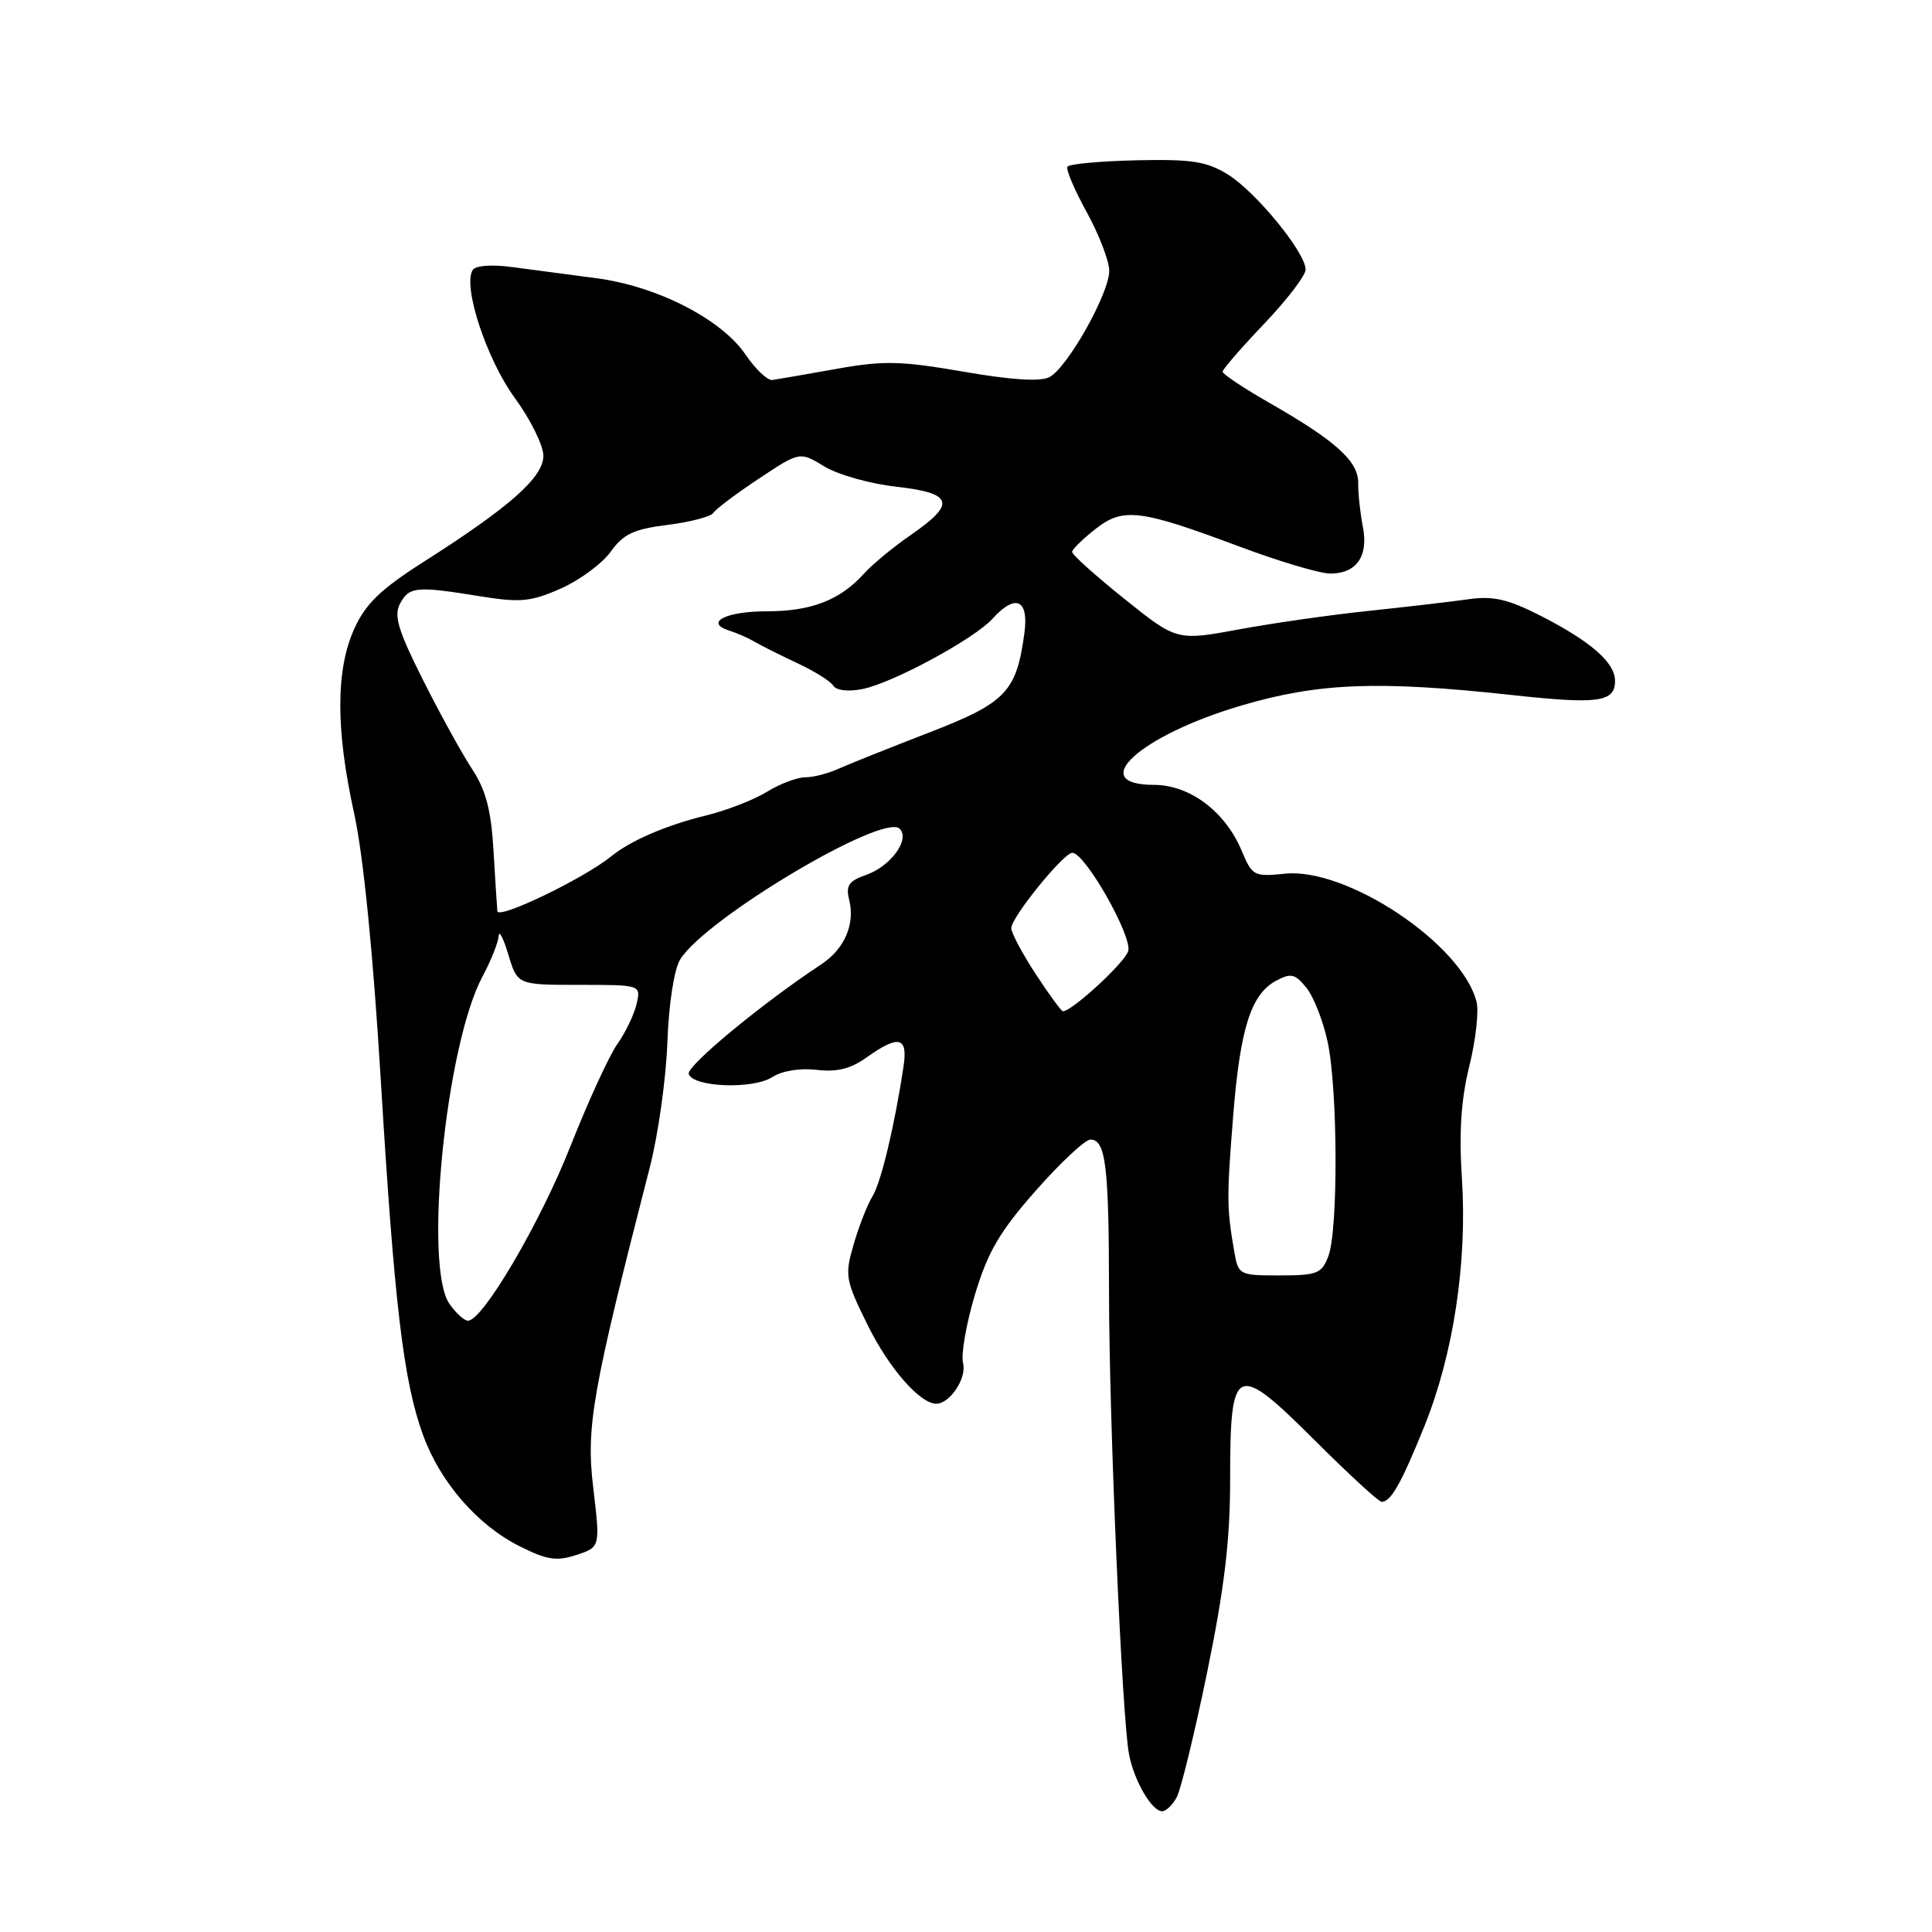 <?xml version="1.0" encoding="UTF-8" standalone="no"?>
<!DOCTYPE svg PUBLIC "-//W3C//DTD SVG 1.1//EN" "http://www.w3.org/Graphics/SVG/1.1/DTD/svg11.dtd" >
<svg xmlns="http://www.w3.org/2000/svg" xmlns:xlink="http://www.w3.org/1999/xlink" version="1.1" viewBox="0 0 256 256">
 <g >
 <path fill="currentColor"
d=" M 155.93 238.13 C 156.48 237.10 158.30 229.62 159.97 221.51 C 162.24 210.44 163.00 204.07 163.00 196.00 C 163.00 180.71 163.71 180.38 174.22 190.86 C 178.71 195.34 182.69 199.00 183.07 199.00 C 184.30 199.00 185.65 196.62 188.73 189.00 C 192.59 179.44 194.43 167.31 193.71 156.16 C 193.31 150.05 193.60 145.67 194.69 141.28 C 195.54 137.85 195.97 134.02 195.65 132.75 C 193.73 125.11 178.47 114.91 170.24 115.77 C 166.17 116.19 165.92 116.06 164.53 112.73 C 162.36 107.54 157.65 104.00 152.92 104.00 C 143.83 104.00 151.04 97.45 164.51 93.48 C 174.68 90.48 182.61 90.17 200.20 92.08 C 211.81 93.35 214.00 93.05 214.00 90.21 C 214.00 87.79 210.79 84.99 204.10 81.57 C 199.80 79.39 197.85 78.94 194.60 79.40 C 192.34 79.72 186.45 80.41 181.50 80.93 C 176.55 81.44 168.77 82.55 164.21 83.39 C 155.93 84.92 155.93 84.92 148.96 79.33 C 145.13 76.26 142.02 73.47 142.06 73.12 C 142.09 72.78 143.46 71.43 145.11 70.13 C 148.80 67.21 151.00 67.47 164.17 72.40 C 169.45 74.38 174.90 76.00 176.27 76.00 C 179.76 76.00 181.36 73.69 180.58 69.76 C 180.23 67.97 179.95 65.39 179.97 64.04 C 180.02 61.14 177.04 58.44 168.25 53.41 C 164.81 51.44 162.00 49.57 162.00 49.25 C 162.00 48.94 164.47 46.09 167.50 42.91 C 170.53 39.74 173.00 36.50 173.00 35.72 C 173.00 33.47 166.41 25.42 162.70 23.12 C 159.88 21.38 157.92 21.08 150.59 21.24 C 145.78 21.35 141.66 21.73 141.44 22.09 C 141.22 22.45 142.37 25.17 144.00 28.12 C 145.63 31.08 146.97 34.57 146.98 35.88 C 147.00 38.83 141.47 48.68 139.07 49.96 C 137.89 50.60 134.08 50.36 127.67 49.25 C 119.33 47.81 117.08 47.76 110.77 48.89 C 106.77 49.61 102.98 50.26 102.34 50.35 C 101.70 50.43 100.11 48.93 98.80 47.00 C 95.59 42.28 87.07 37.92 79.00 36.86 C 75.42 36.39 70.42 35.72 67.88 35.39 C 65.12 35.02 63.00 35.18 62.63 35.79 C 61.29 37.95 64.48 47.61 68.20 52.71 C 70.29 55.57 72.00 59.03 72.00 60.39 C 72.00 63.24 67.58 67.16 56.19 74.41 C 50.46 78.06 48.46 79.98 46.96 83.28 C 44.48 88.74 44.47 96.61 46.92 107.76 C 48.14 113.30 49.43 126.20 50.45 143.00 C 52.25 172.87 53.46 183.06 56.07 190.19 C 58.35 196.43 63.27 202.09 68.86 204.89 C 72.48 206.71 73.76 206.90 76.38 206.04 C 79.54 205.00 79.54 205.00 78.61 197.17 C 77.64 189.01 78.43 184.55 86.10 154.68 C 87.21 150.38 88.26 142.92 88.43 138.11 C 88.62 133.00 89.32 128.44 90.13 127.13 C 93.44 121.74 117.07 107.67 119.21 109.81 C 120.63 111.23 118.03 114.79 114.74 115.94 C 112.47 116.73 112.05 117.35 112.52 119.23 C 113.33 122.45 111.90 125.76 108.82 127.78 C 100.99 132.95 90.92 141.27 91.26 142.31 C 91.84 144.07 99.78 144.37 102.33 142.72 C 103.62 141.89 106.00 141.50 108.20 141.76 C 110.88 142.08 112.72 141.63 114.85 140.10 C 119.08 137.09 120.31 137.38 119.73 141.25 C 118.56 149.09 116.75 156.65 115.62 158.50 C 114.94 159.60 113.81 162.47 113.12 164.87 C 111.91 169.02 112.01 169.58 114.97 175.58 C 117.76 181.26 121.90 186.00 124.06 186.00 C 125.87 186.00 128.13 182.59 127.61 180.63 C 127.32 179.50 128.03 175.40 129.19 171.53 C 130.89 165.87 132.47 163.18 137.26 157.75 C 140.53 154.04 143.79 151.00 144.49 151.00 C 146.51 151.00 146.94 154.49 146.95 171.06 C 146.95 187.97 148.67 227.72 149.61 232.50 C 150.29 236.00 152.63 240.00 153.99 240.00 C 154.51 240.00 155.38 239.16 155.93 238.13 Z  M 59.56 172.78 C 56.11 167.86 59.08 138.45 63.93 129.40 C 65.07 127.27 66.03 124.85 66.08 124.01 C 66.12 123.18 66.70 124.30 67.36 126.50 C 68.57 130.50 68.57 130.50 76.74 130.50 C 84.92 130.50 84.92 130.50 84.36 133.00 C 84.05 134.38 82.90 136.78 81.81 138.33 C 80.71 139.89 77.92 145.98 75.60 151.85 C 71.60 162.00 63.97 175.00 62.02 175.00 C 61.52 175.00 60.41 174.00 59.56 172.78 Z  M 163.53 165.75 C 162.55 160.07 162.54 158.72 163.39 148.00 C 164.32 136.27 165.75 131.74 169.10 129.95 C 171.05 128.90 171.61 129.03 173.10 130.88 C 174.06 132.06 175.33 135.29 175.92 138.06 C 177.27 144.34 177.33 162.99 176.02 166.43 C 175.14 168.76 174.53 169.00 169.57 169.00 C 164.17 169.00 164.08 168.95 163.53 165.75 Z  M 137.23 129.06 C 135.46 126.34 134.00 123.61 134.00 122.98 C 134.00 121.55 140.93 113.00 142.09 113.00 C 143.78 113.00 150.09 124.13 149.49 126.04 C 148.99 127.61 142.04 134.00 140.84 134.00 C 140.64 134.00 139.01 131.78 137.23 129.06 Z  M 65.90 120.73 C 65.84 120.05 65.61 116.36 65.38 112.52 C 65.07 107.32 64.35 104.62 62.57 101.93 C 61.26 99.94 58.33 94.64 56.07 90.14 C 52.74 83.52 52.16 81.58 53.01 79.98 C 54.22 77.72 55.16 77.64 63.62 79.01 C 68.96 79.87 70.33 79.74 74.32 77.98 C 76.84 76.86 79.81 74.66 80.93 73.09 C 82.60 70.76 83.97 70.11 88.47 69.55 C 91.49 69.17 94.22 68.45 94.53 67.95 C 94.84 67.46 97.54 65.42 100.53 63.44 C 105.98 59.82 105.98 59.82 109.24 61.81 C 111.03 62.90 115.31 64.11 118.75 64.49 C 126.29 65.34 126.73 66.71 120.75 70.84 C 118.41 72.45 115.60 74.77 114.50 75.99 C 111.32 79.52 107.51 81.00 101.61 81.00 C 96.13 81.00 93.25 82.51 96.69 83.58 C 97.68 83.89 99.17 84.55 100.00 85.04 C 100.83 85.53 103.35 86.80 105.62 87.86 C 107.89 88.91 110.04 90.26 110.41 90.85 C 110.81 91.49 112.39 91.68 114.29 91.30 C 118.27 90.51 129.09 84.66 131.51 81.99 C 134.56 78.62 136.34 79.41 135.74 83.88 C 134.69 91.69 133.31 93.13 123.00 97.11 C 117.78 99.13 112.40 101.28 111.05 101.89 C 109.70 102.50 107.73 103.00 106.67 103.00 C 105.61 103.00 103.33 103.87 101.62 104.92 C 99.90 105.98 96.25 107.40 93.50 108.07 C 88.29 109.34 83.56 111.38 81.00 113.46 C 77.35 116.42 65.99 121.89 65.90 120.73 Z "/>
</g>
</svg>